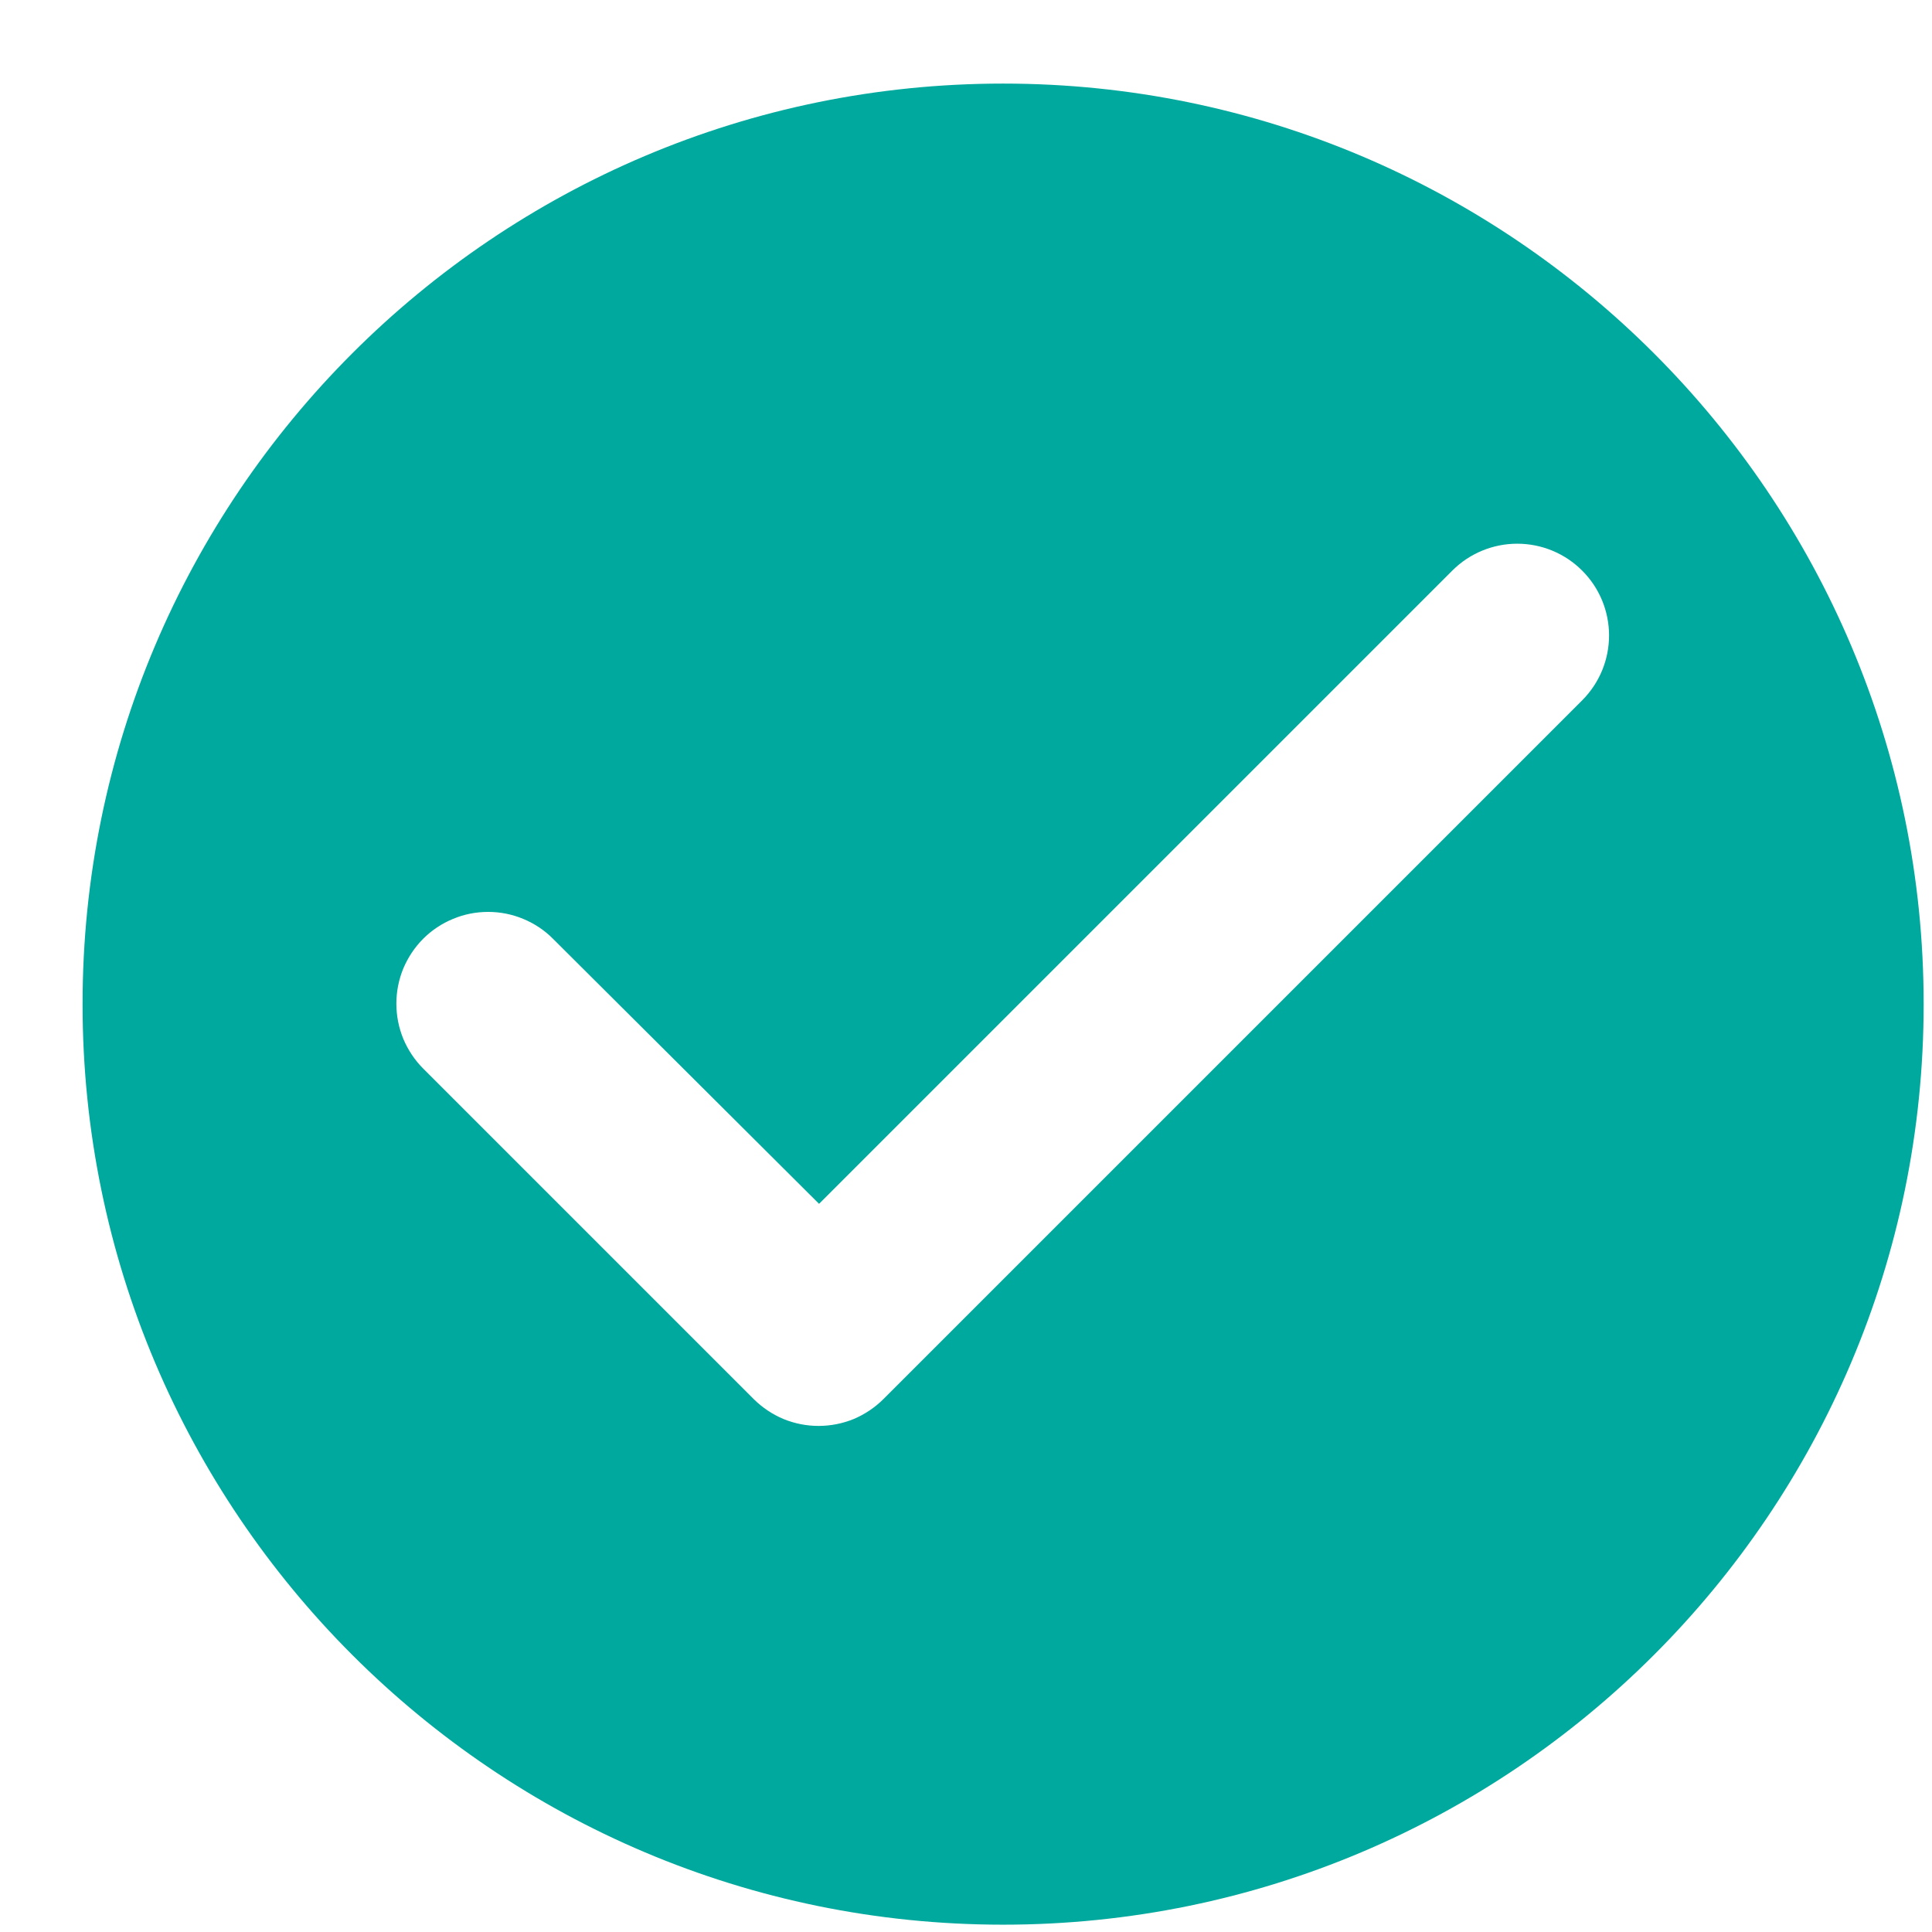 <svg width="19" height="19" viewBox="0 0 19 19" fill="none" xmlns="http://www.w3.org/2000/svg">
<path d="M9.865 0.822C4.868 0.822 0.812 4.878 0.812 9.875C0.812 14.872 4.868 18.928 9.865 18.928C14.862 18.928 18.918 14.872 18.918 9.875C18.918 4.878 14.862 0.822 9.865 0.822ZM7.412 13.759L4.162 10.509C4.078 10.425 4.012 10.325 3.966 10.216C3.921 10.106 3.898 9.989 3.898 9.87C3.898 9.752 3.921 9.635 3.966 9.525C4.012 9.416 4.078 9.316 4.162 9.232C4.246 9.148 4.345 9.082 4.455 9.037C4.564 8.991 4.682 8.968 4.8 8.968C4.919 8.968 5.036 8.991 5.146 9.037C5.255 9.082 5.355 9.148 5.438 9.232L8.055 11.839L14.283 5.611C14.452 5.442 14.682 5.347 14.921 5.347C15.161 5.347 15.39 5.442 15.559 5.611C15.729 5.78 15.824 6.01 15.824 6.249C15.824 6.489 15.729 6.718 15.559 6.888L8.688 13.759C8.605 13.842 8.505 13.909 8.396 13.955C8.286 14 8.169 14.023 8.05 14.023C7.932 14.023 7.814 14 7.705 13.955C7.595 13.909 7.496 13.842 7.412 13.759Z" fill="#00A99D"/>
</svg>
